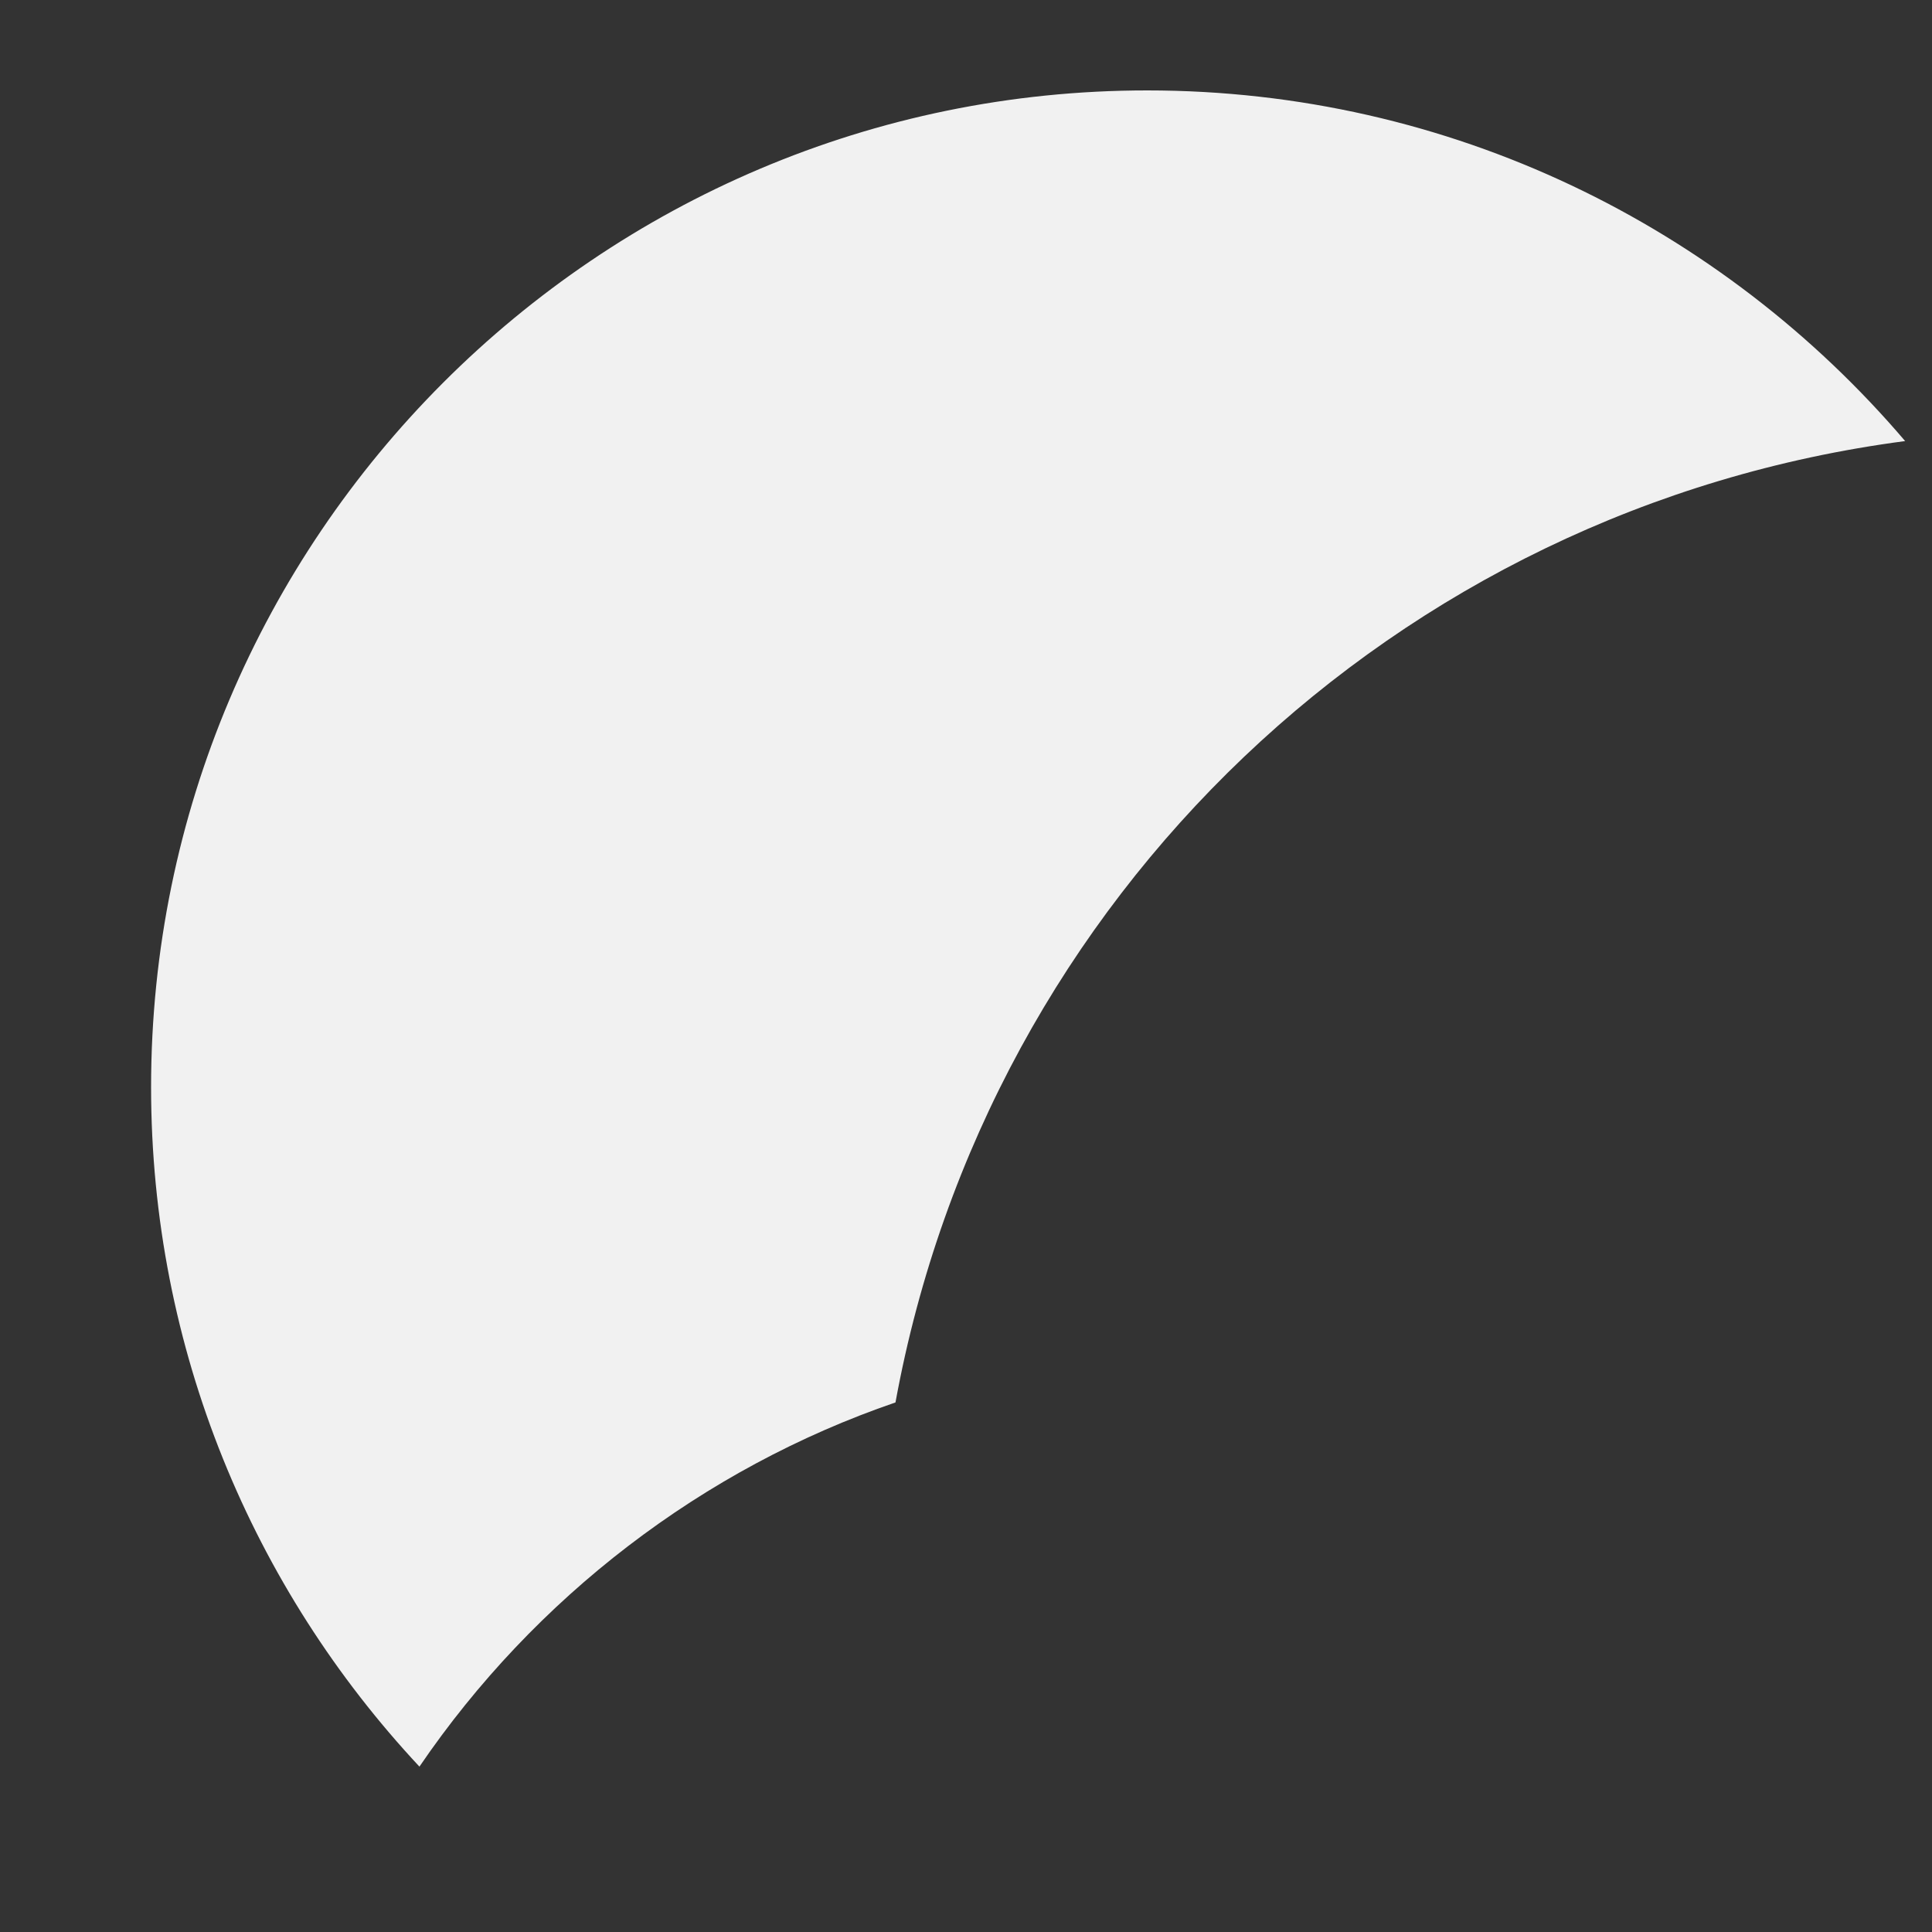 <svg width="10" height="10" viewBox="0 0 10 10" fill="none" xmlns="http://www.w3.org/2000/svg">
<rect x="0" y="0" width="10" height="10" fill="#333333" stroke="none"/>
<path d="M4.635 7.259C5.114 4.637 7.225 2.629 9.861 2.283C8.915 1.173 7.507 0.468 5.938 0.468C3.095 0.468 0.782 2.782 0.782 5.627C0.782 6.985 1.31 8.222 2.171 9.144C2.767 8.269 3.637 7.601 4.635 7.259Z" fill="#F1F1F1"/>
</svg>
